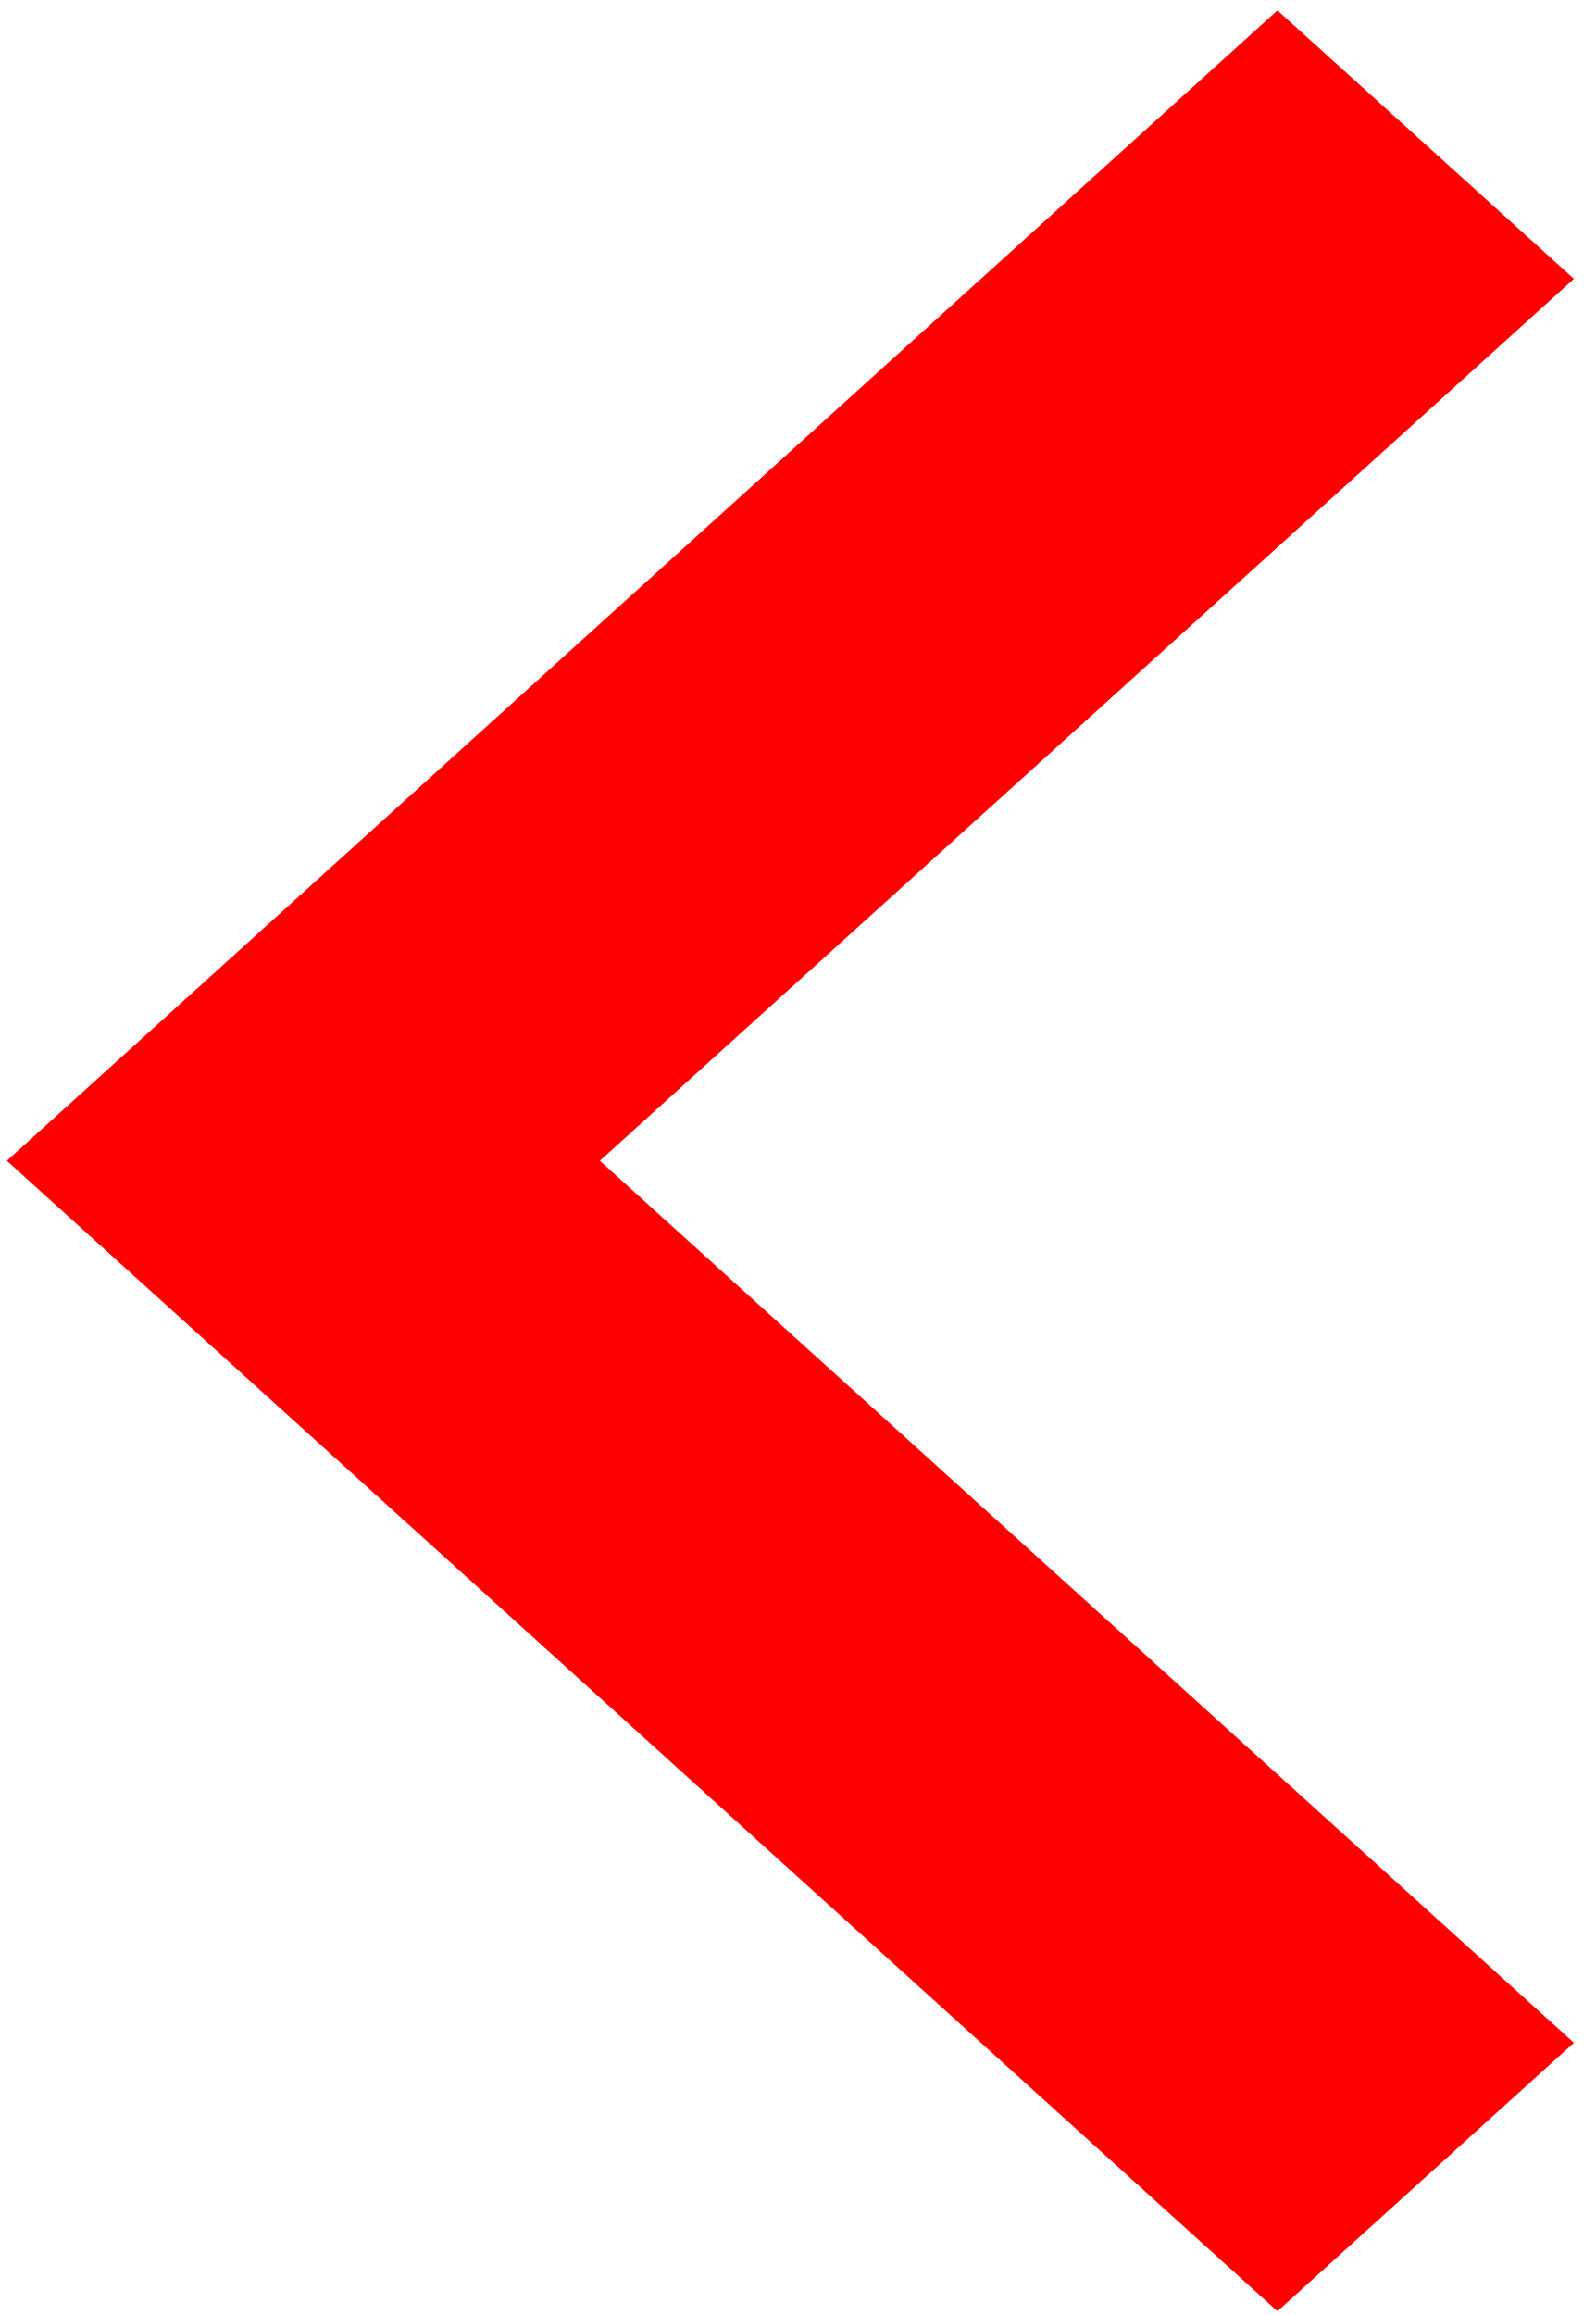 <svg width="20" height="29" viewBox="0 0 20 29" fill="red" xmlns="http://www.w3.org/2000/svg">
<path fill-rule="evenodd" clip-rule="evenodd" d="M19.723 25.59L7.517 14.541L19.723 3.493L16.008 0.13L0.086 14.541L16.008 28.953L19.723 25.59Z" fill="red"/>
</svg>
